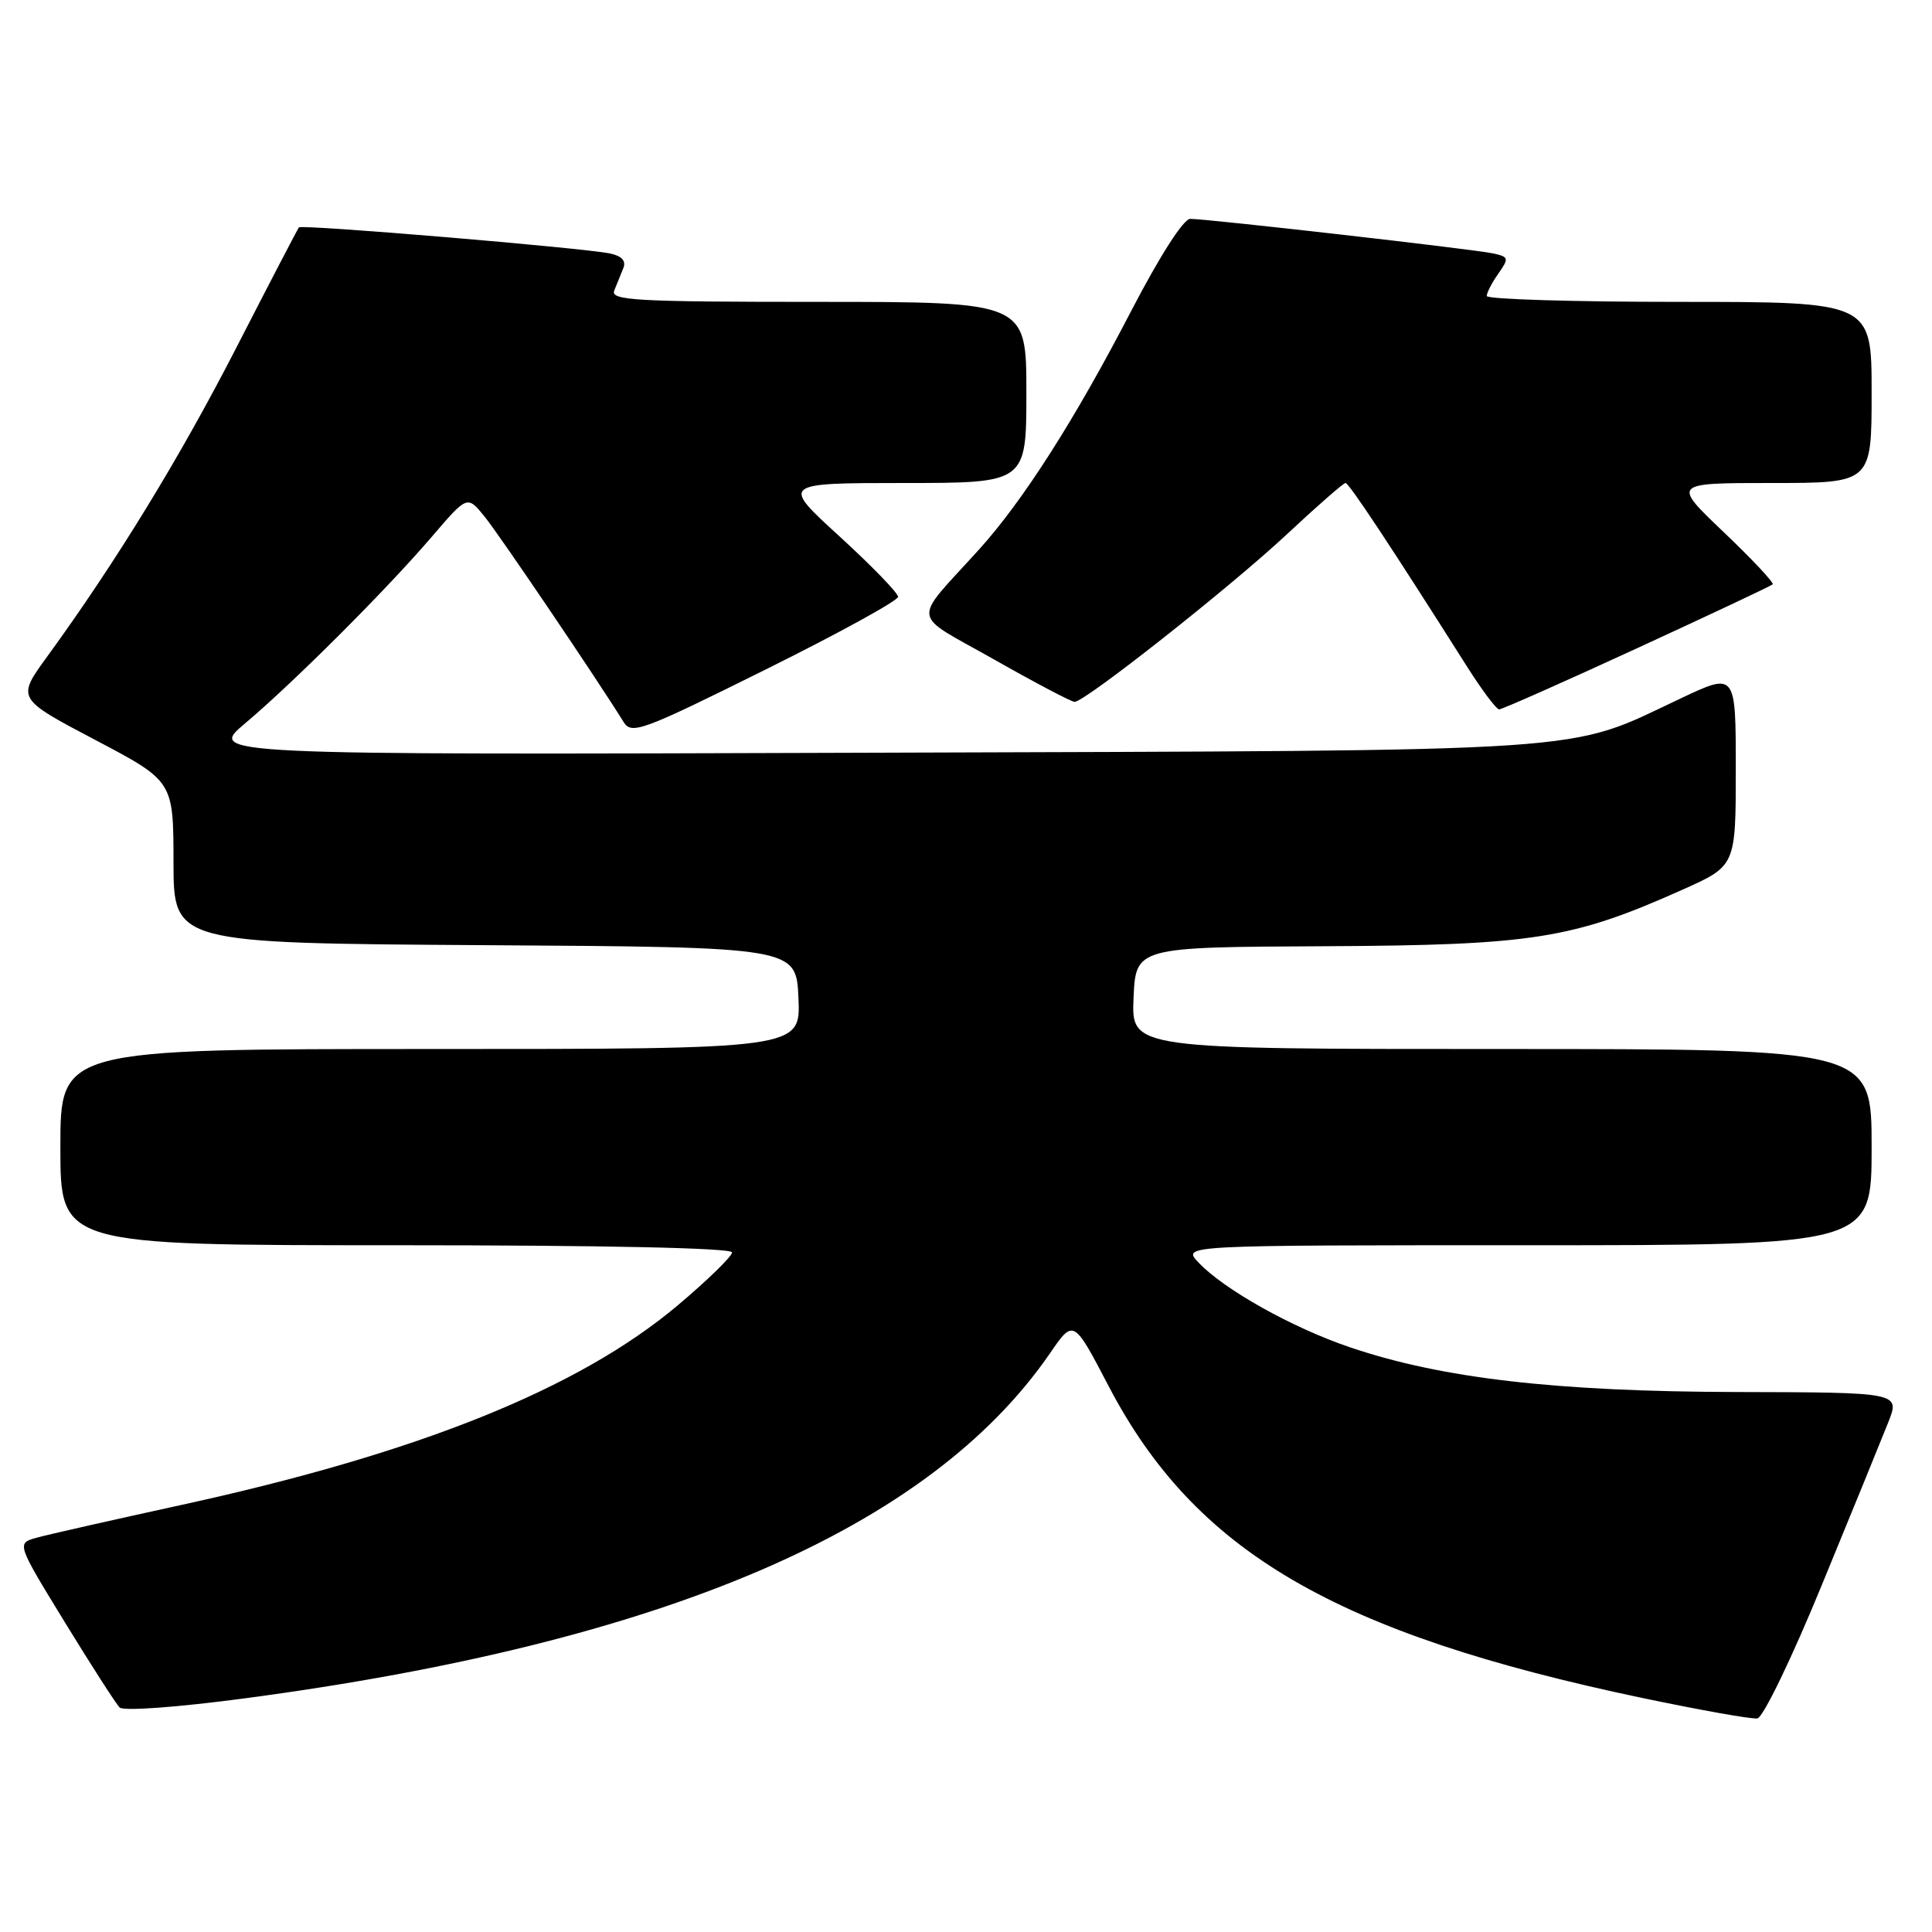 <?xml version="1.0" encoding="UTF-8" standalone="no"?>
<!DOCTYPE svg PUBLIC "-//W3C//DTD SVG 1.1//EN" "http://www.w3.org/Graphics/SVG/1.1/DTD/svg11.dtd" >
<svg xmlns="http://www.w3.org/2000/svg" xmlns:xlink="http://www.w3.org/1999/xlink" version="1.1" viewBox="0 0 256 256">
 <g >
 <path fill="currentColor"
d=" M 241.41 210.00 C 245.37 200.38 249.32 190.70 250.19 188.50 C 251.78 184.50 251.78 184.50 230.14 184.45 C 206.17 184.39 191.06 182.65 178.90 178.53 C 171.24 175.94 162.14 170.85 158.77 167.25 C 156.65 165.00 156.65 165.00 202.33 165.00 C 248.00 165.00 248.00 165.00 248.00 152.00 C 248.00 139.00 248.00 139.00 198.95 139.00 C 149.91 139.00 149.91 139.00 150.20 132.25 C 150.50 125.50 150.50 125.50 175.51 125.38 C 203.17 125.24 208.32 124.43 222.96 117.88 C 230.00 114.73 230.00 114.73 230.00 101.92 C 230.00 89.10 230.00 89.10 222.75 92.52 C 207.26 99.82 213.29 99.42 115.50 99.74 C 27.50 100.03 27.50 100.03 32.50 95.83 C 38.89 90.45 51.28 78.07 57.27 71.06 C 61.92 65.63 61.92 65.63 64.21 68.45 C 66.16 70.85 79.11 89.99 82.63 95.67 C 83.69 97.37 85.05 96.86 101.38 88.75 C 111.07 83.94 119.00 79.59 119.00 79.08 C 119.00 78.58 115.51 74.98 111.25 71.08 C 103.50 64.01 103.50 64.01 119.75 64.00 C 136.00 64.00 136.00 64.00 136.00 52.00 C 136.00 40.00 136.00 40.00 108.39 40.00 C 84.25 40.00 80.86 39.81 81.39 38.50 C 81.73 37.68 82.27 36.34 82.59 35.54 C 82.99 34.57 82.40 33.92 80.84 33.59 C 77.29 32.84 39.95 29.71 39.61 30.13 C 39.44 30.33 35.73 37.47 31.35 46.00 C 23.84 60.64 15.34 74.52 6.23 87.03 C 2.21 92.56 2.21 92.56 12.59 98.03 C 22.98 103.50 22.98 103.50 22.99 114.24 C 23.00 124.98 23.00 124.98 64.25 125.24 C 105.50 125.50 105.50 125.50 105.80 132.25 C 106.09 139.00 106.09 139.00 57.05 139.00 C 8.00 139.00 8.00 139.00 8.00 152.00 C 8.00 165.00 8.00 165.00 52.50 165.00 C 79.99 165.00 97.00 165.36 97.00 165.95 C 97.00 166.47 93.77 169.62 89.82 172.95 C 76.66 184.03 55.47 192.55 24.00 199.42 C 14.93 201.40 6.30 203.35 4.84 203.76 C 2.19 204.50 2.19 204.50 8.58 214.94 C 12.10 220.68 15.37 225.77 15.85 226.25 C 16.35 226.75 23.51 226.23 32.50 225.03 C 87.96 217.66 123.11 202.59 139.12 179.33 C 142.25 174.77 142.25 174.77 146.88 183.63 C 158.34 205.60 176.85 216.42 217.61 224.99 C 225.25 226.59 232.11 227.82 232.86 227.70 C 233.62 227.59 237.45 219.66 241.41 210.00 Z  M 216.91 85.90 C 226.58 81.45 234.67 77.64 234.89 77.43 C 235.10 77.23 232.19 74.12 228.42 70.53 C 221.56 64.00 221.56 64.00 234.78 64.00 C 248.00 64.00 248.00 64.00 248.00 52.00 C 248.00 40.00 248.00 40.00 222.50 40.00 C 208.47 40.00 197.00 39.65 197.00 39.22 C 197.00 38.79 197.69 37.46 198.54 36.25 C 199.98 34.20 199.93 34.03 197.79 33.57 C 195.18 33.01 159.98 29.00 157.71 29.00 C 156.82 29.00 153.68 33.91 149.89 41.20 C 142.43 55.60 135.57 66.35 129.72 72.82 C 120.74 82.74 120.51 81.04 131.75 87.40 C 137.18 90.48 141.97 93.00 142.39 93.00 C 143.76 93.00 162.98 77.83 170.47 70.84 C 174.49 67.08 178.01 64.00 178.29 64.00 C 178.75 64.00 184.38 72.52 194.34 88.25 C 196.34 91.41 198.28 94.00 198.64 94.00 C 199.01 94.00 207.23 90.36 216.91 85.90 Z "/>
</g>
</svg>